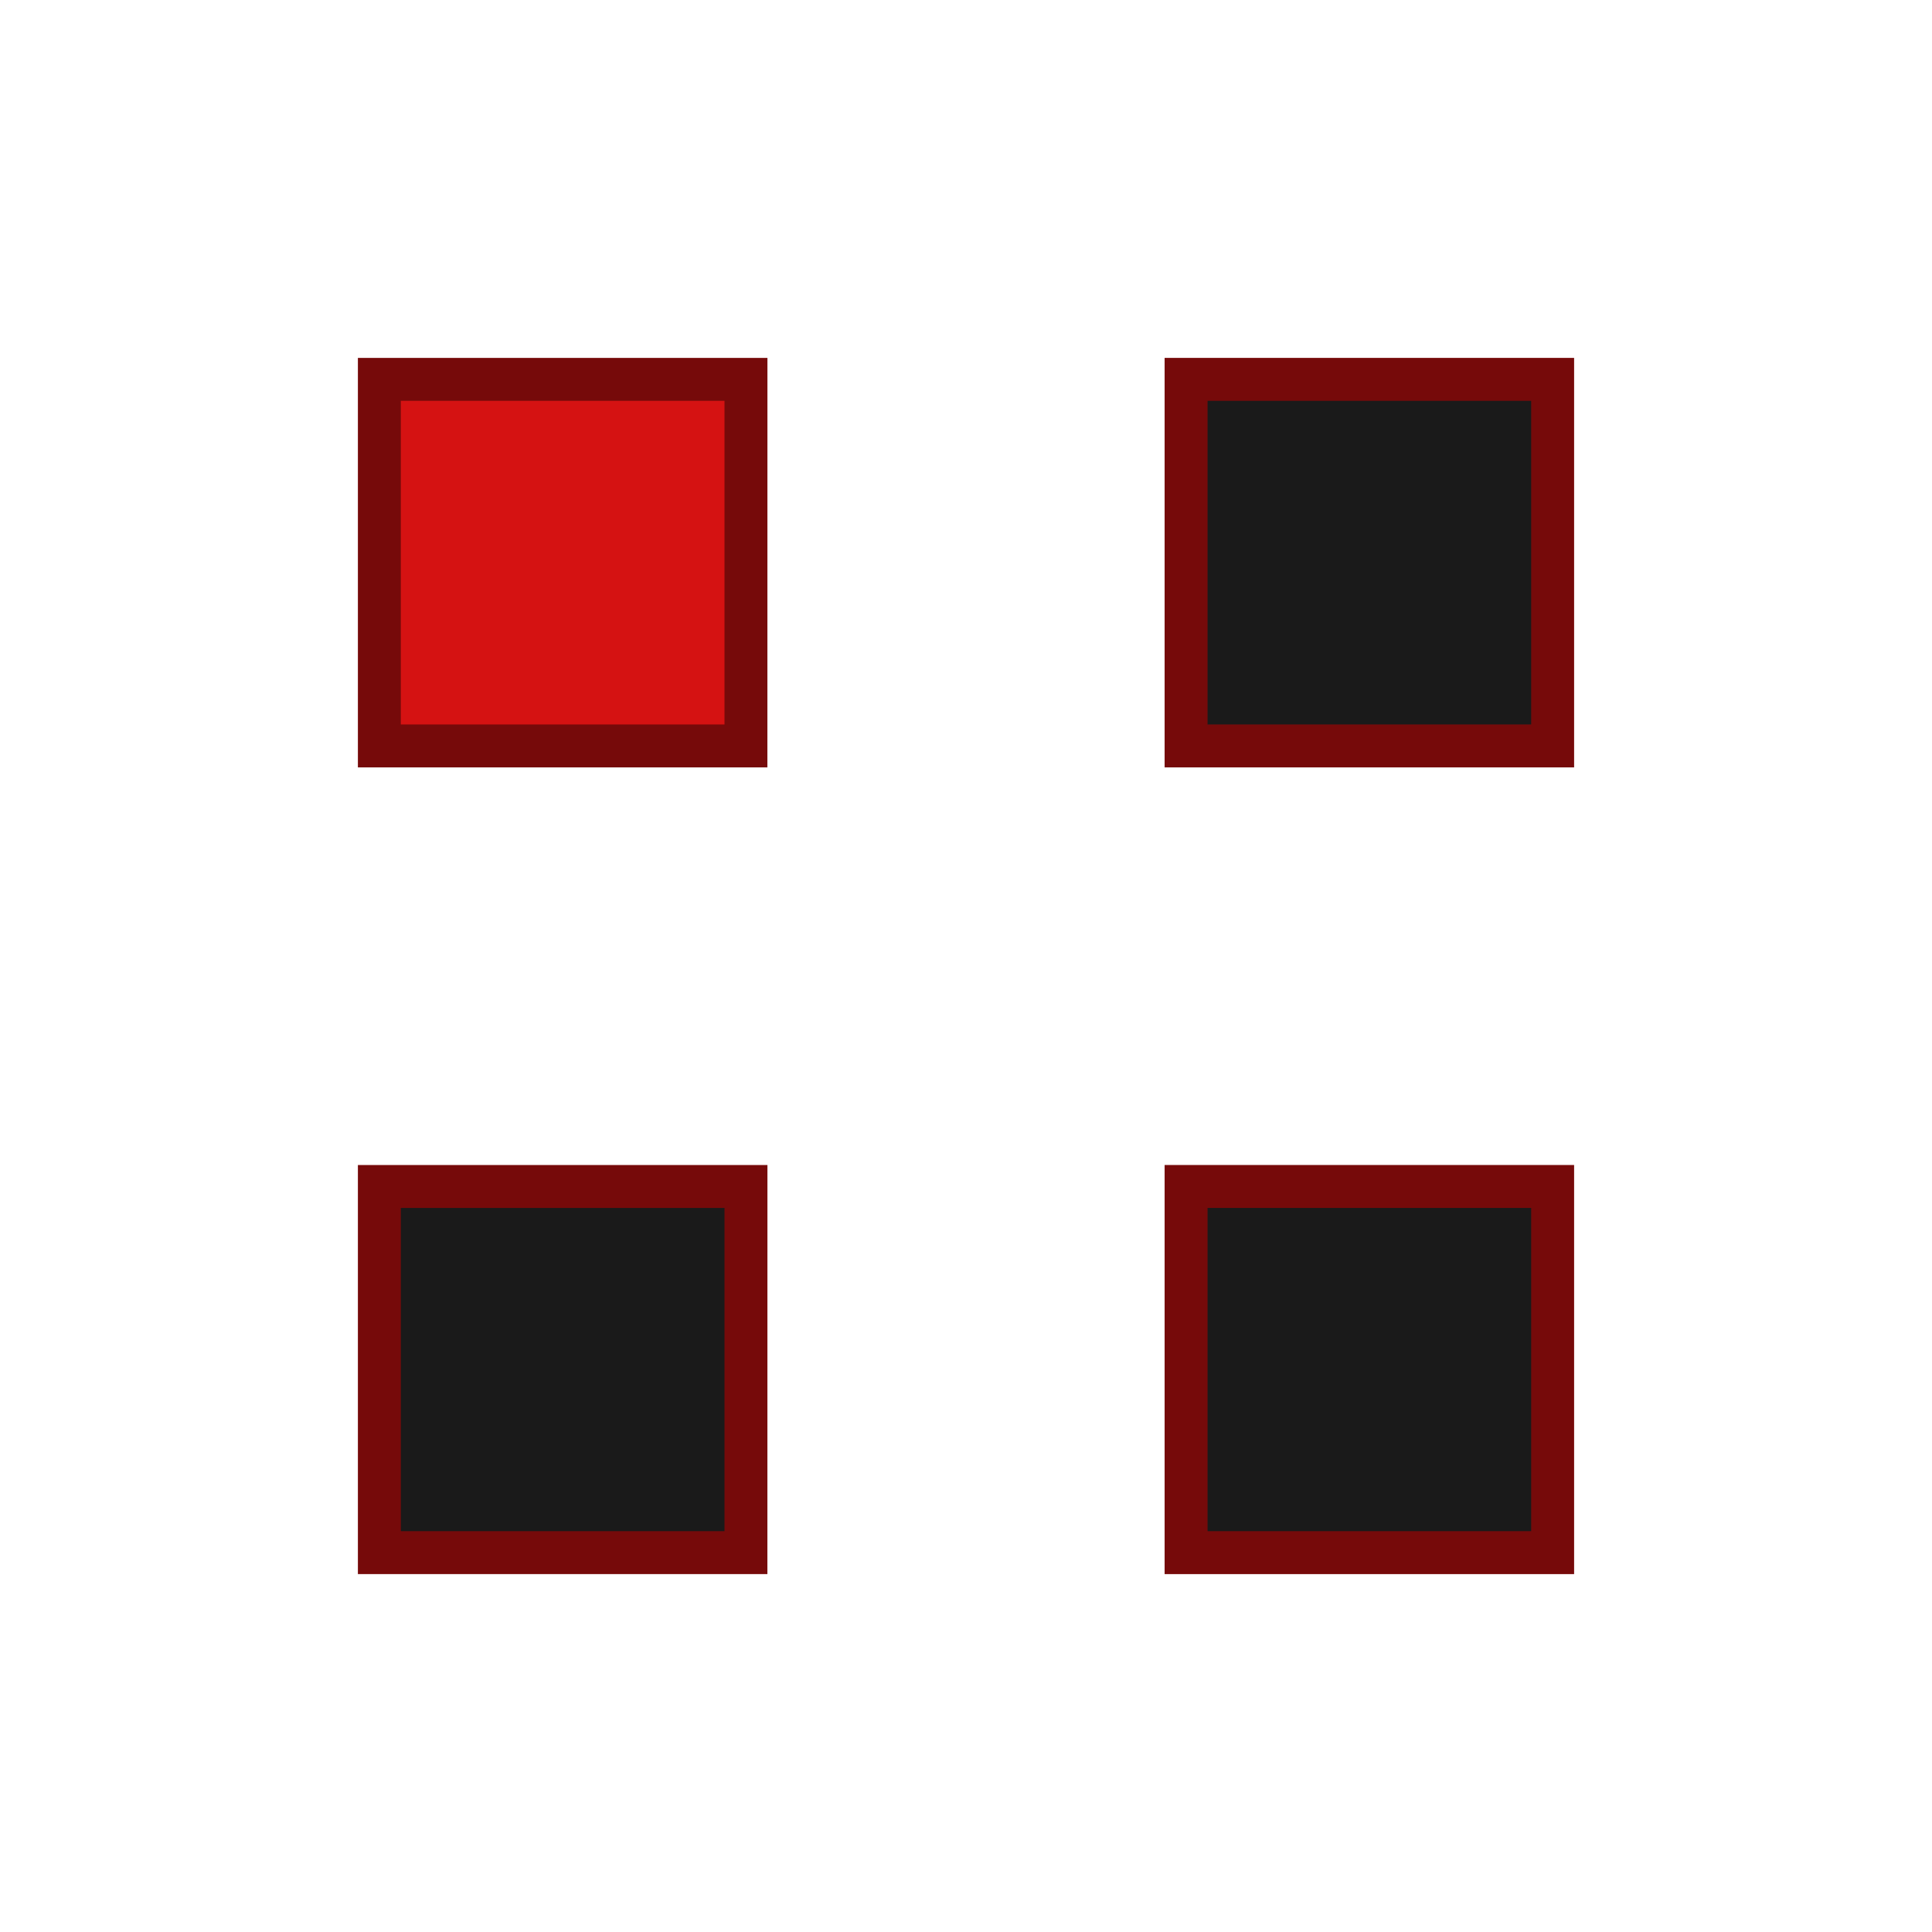 <svg width="45" height="45" viewBox="0 0 45 45" fill="none" xmlns="http://www.w3.org/2000/svg">
<g clip-path="url(#clip0_22_2)">
<path d="M17.374 27.635H8.836V36.164H17.374V27.635Z" fill="#1A1A1A"/>
<path d="M16.875 28.135V35.664H9.336V28.135H16.875ZM17.875 27.135H8.336V36.664H17.874L17.875 27.135Z" fill="#760A0A"/>
<path d="M17.374 8.836H8.836V17.374H17.374V8.836Z" fill="#D51212"/>
<path d="M16.875 9.336V16.874H9.336V9.336H16.875ZM17.875 8.336H8.336V17.874H17.874L17.875 8.336Z" fill="#760A0A"/>
<path d="M36.163 8.836H27.625V17.374H36.163V8.836Z" fill="#1A1A1A"/>
<path d="M35.664 9.336V16.874H28.126V9.336H35.664ZM36.664 8.336H27.126V17.874H36.664V8.336Z" fill="#760A0A"/>
<path d="M36.163 27.635H27.625V36.164H36.163V27.635Z" fill="#1A1A1A"/>
<path d="M35.664 28.135V35.664H28.126V28.135H35.664ZM36.664 27.135H27.126V36.664H36.664V27.135Z" fill="#760A0A"/>
</g>
<defs>
<clipPath id="clip0_22_2">
<rect width="45" height="45" fill="white"/>
</clipPath>
</defs>
</svg>
